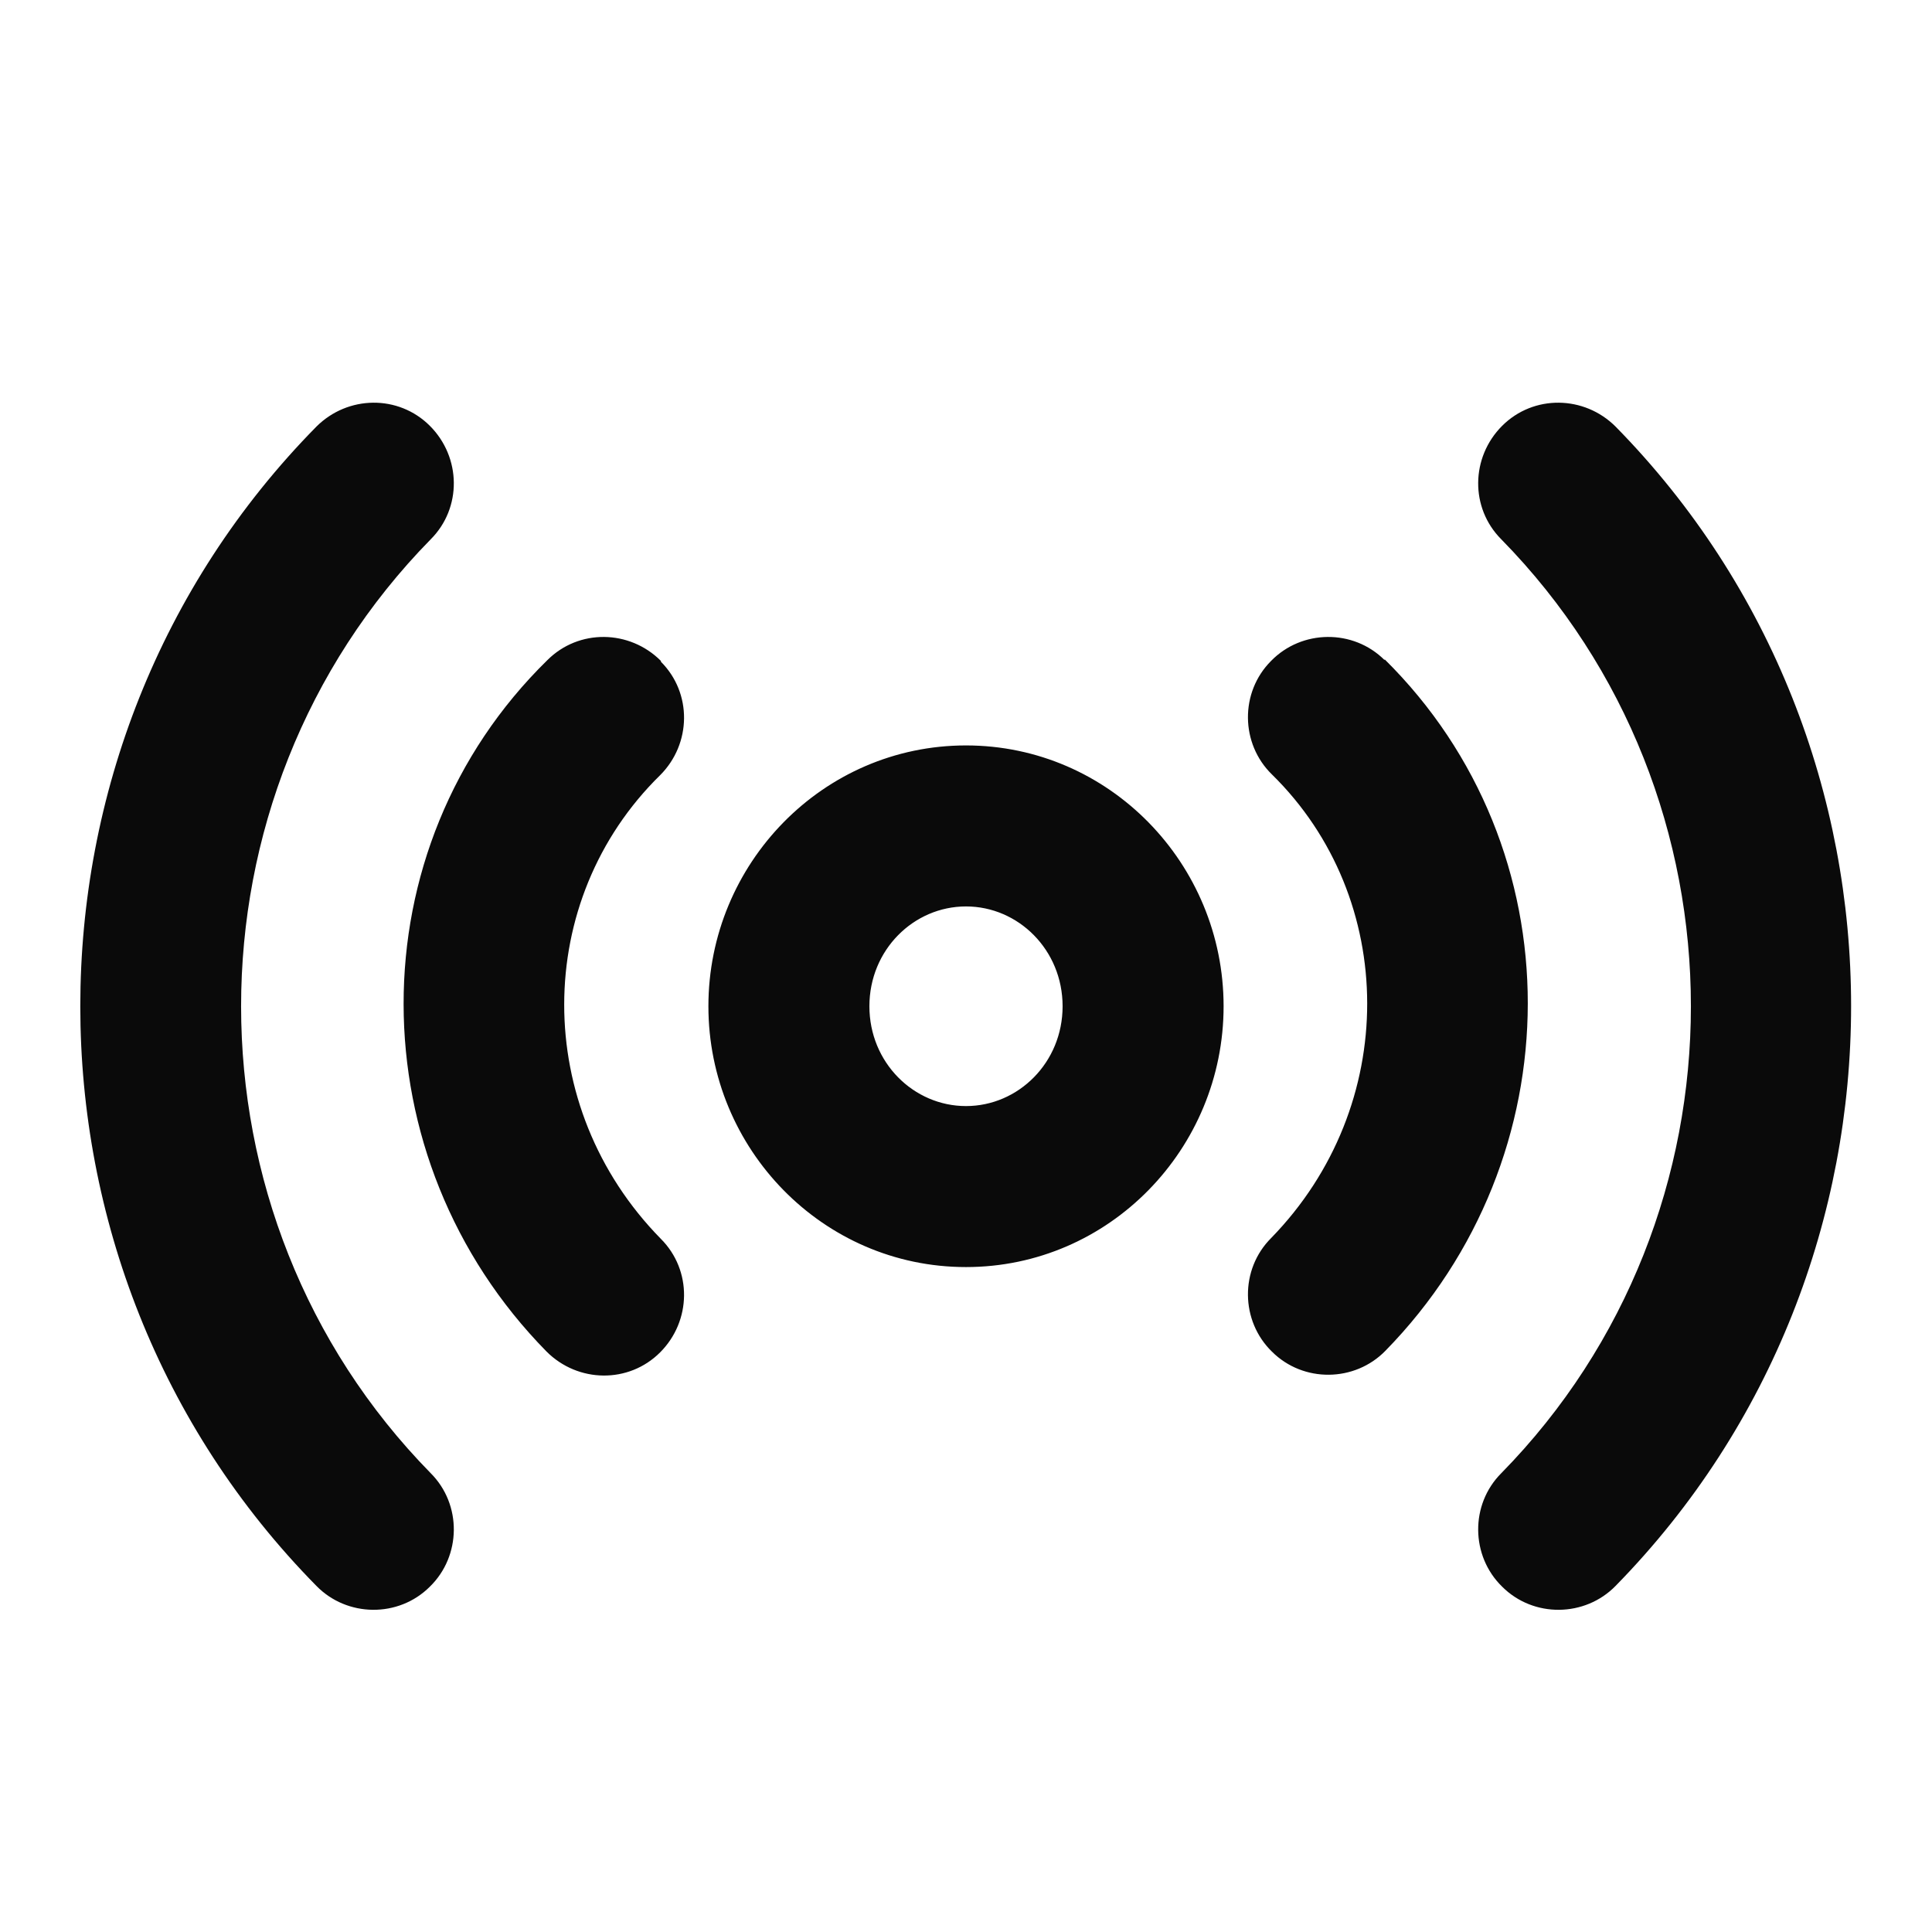 <svg width="24" height="24" viewBox="0 0 24 24" fill="none" xmlns="http://www.w3.org/2000/svg">
<path d="M5.35 18.3C5.74 18.69 5.73 19.33 5.34 19.71C4.95 20.1 4.31 20.09 3.93 19.7C0.02 15.73 0.02 9.27 3.93 5.3C4.32 4.91 4.95 4.9 5.34 5.29C5.73 5.68 5.74 6.31 5.35 6.7C2.21 9.9 2.21 15.1 5.35 18.3ZM20.07 5.3C19.68 4.91 19.05 4.9 18.66 5.29C18.27 5.68 18.26 6.31 18.65 6.7C21.79 9.9 21.79 15.1 18.65 18.3C18.26 18.69 18.27 19.33 18.66 19.71C19.05 20.1 19.69 20.09 20.07 19.7C23.97 15.72 23.97 9.27 20.07 5.3ZM8.21 8.21C7.82 7.82 7.19 7.81 6.8 8.2C4.41 10.54 4.43 14.39 6.79 16.79C7.18 17.18 7.81 17.19 8.2 16.8C8.59 16.41 8.6 15.78 8.21 15.39C6.6 13.75 6.62 11.18 8.2 9.63C8.59 9.24 8.6 8.61 8.21 8.22V8.21ZM17.2 8.2C16.81 7.81 16.17 7.82 15.79 8.21C15.4 8.6 15.41 9.24 15.8 9.62C17.37 11.16 17.39 13.74 15.79 15.38C15.4 15.77 15.41 16.41 15.8 16.79C16.19 17.18 16.83 17.17 17.21 16.78C19.56 14.38 19.58 10.54 17.2 8.19V8.2ZM15.2 12.5C15.2 14.27 13.78 15.74 12 15.74C10.22 15.74 8.8 14.27 8.8 12.5C8.8 10.73 10.22 9.26 12 9.26C13.78 9.26 15.2 10.73 15.2 12.5ZM13.2 12.5C13.2 11.8 12.65 11.26 12 11.26C11.35 11.26 10.8 11.8 10.8 12.5C10.8 13.2 11.35 13.74 12 13.74C12.65 13.74 13.2 13.2 13.2 12.5Z" fill="#0A0A0A"/>
</svg>
